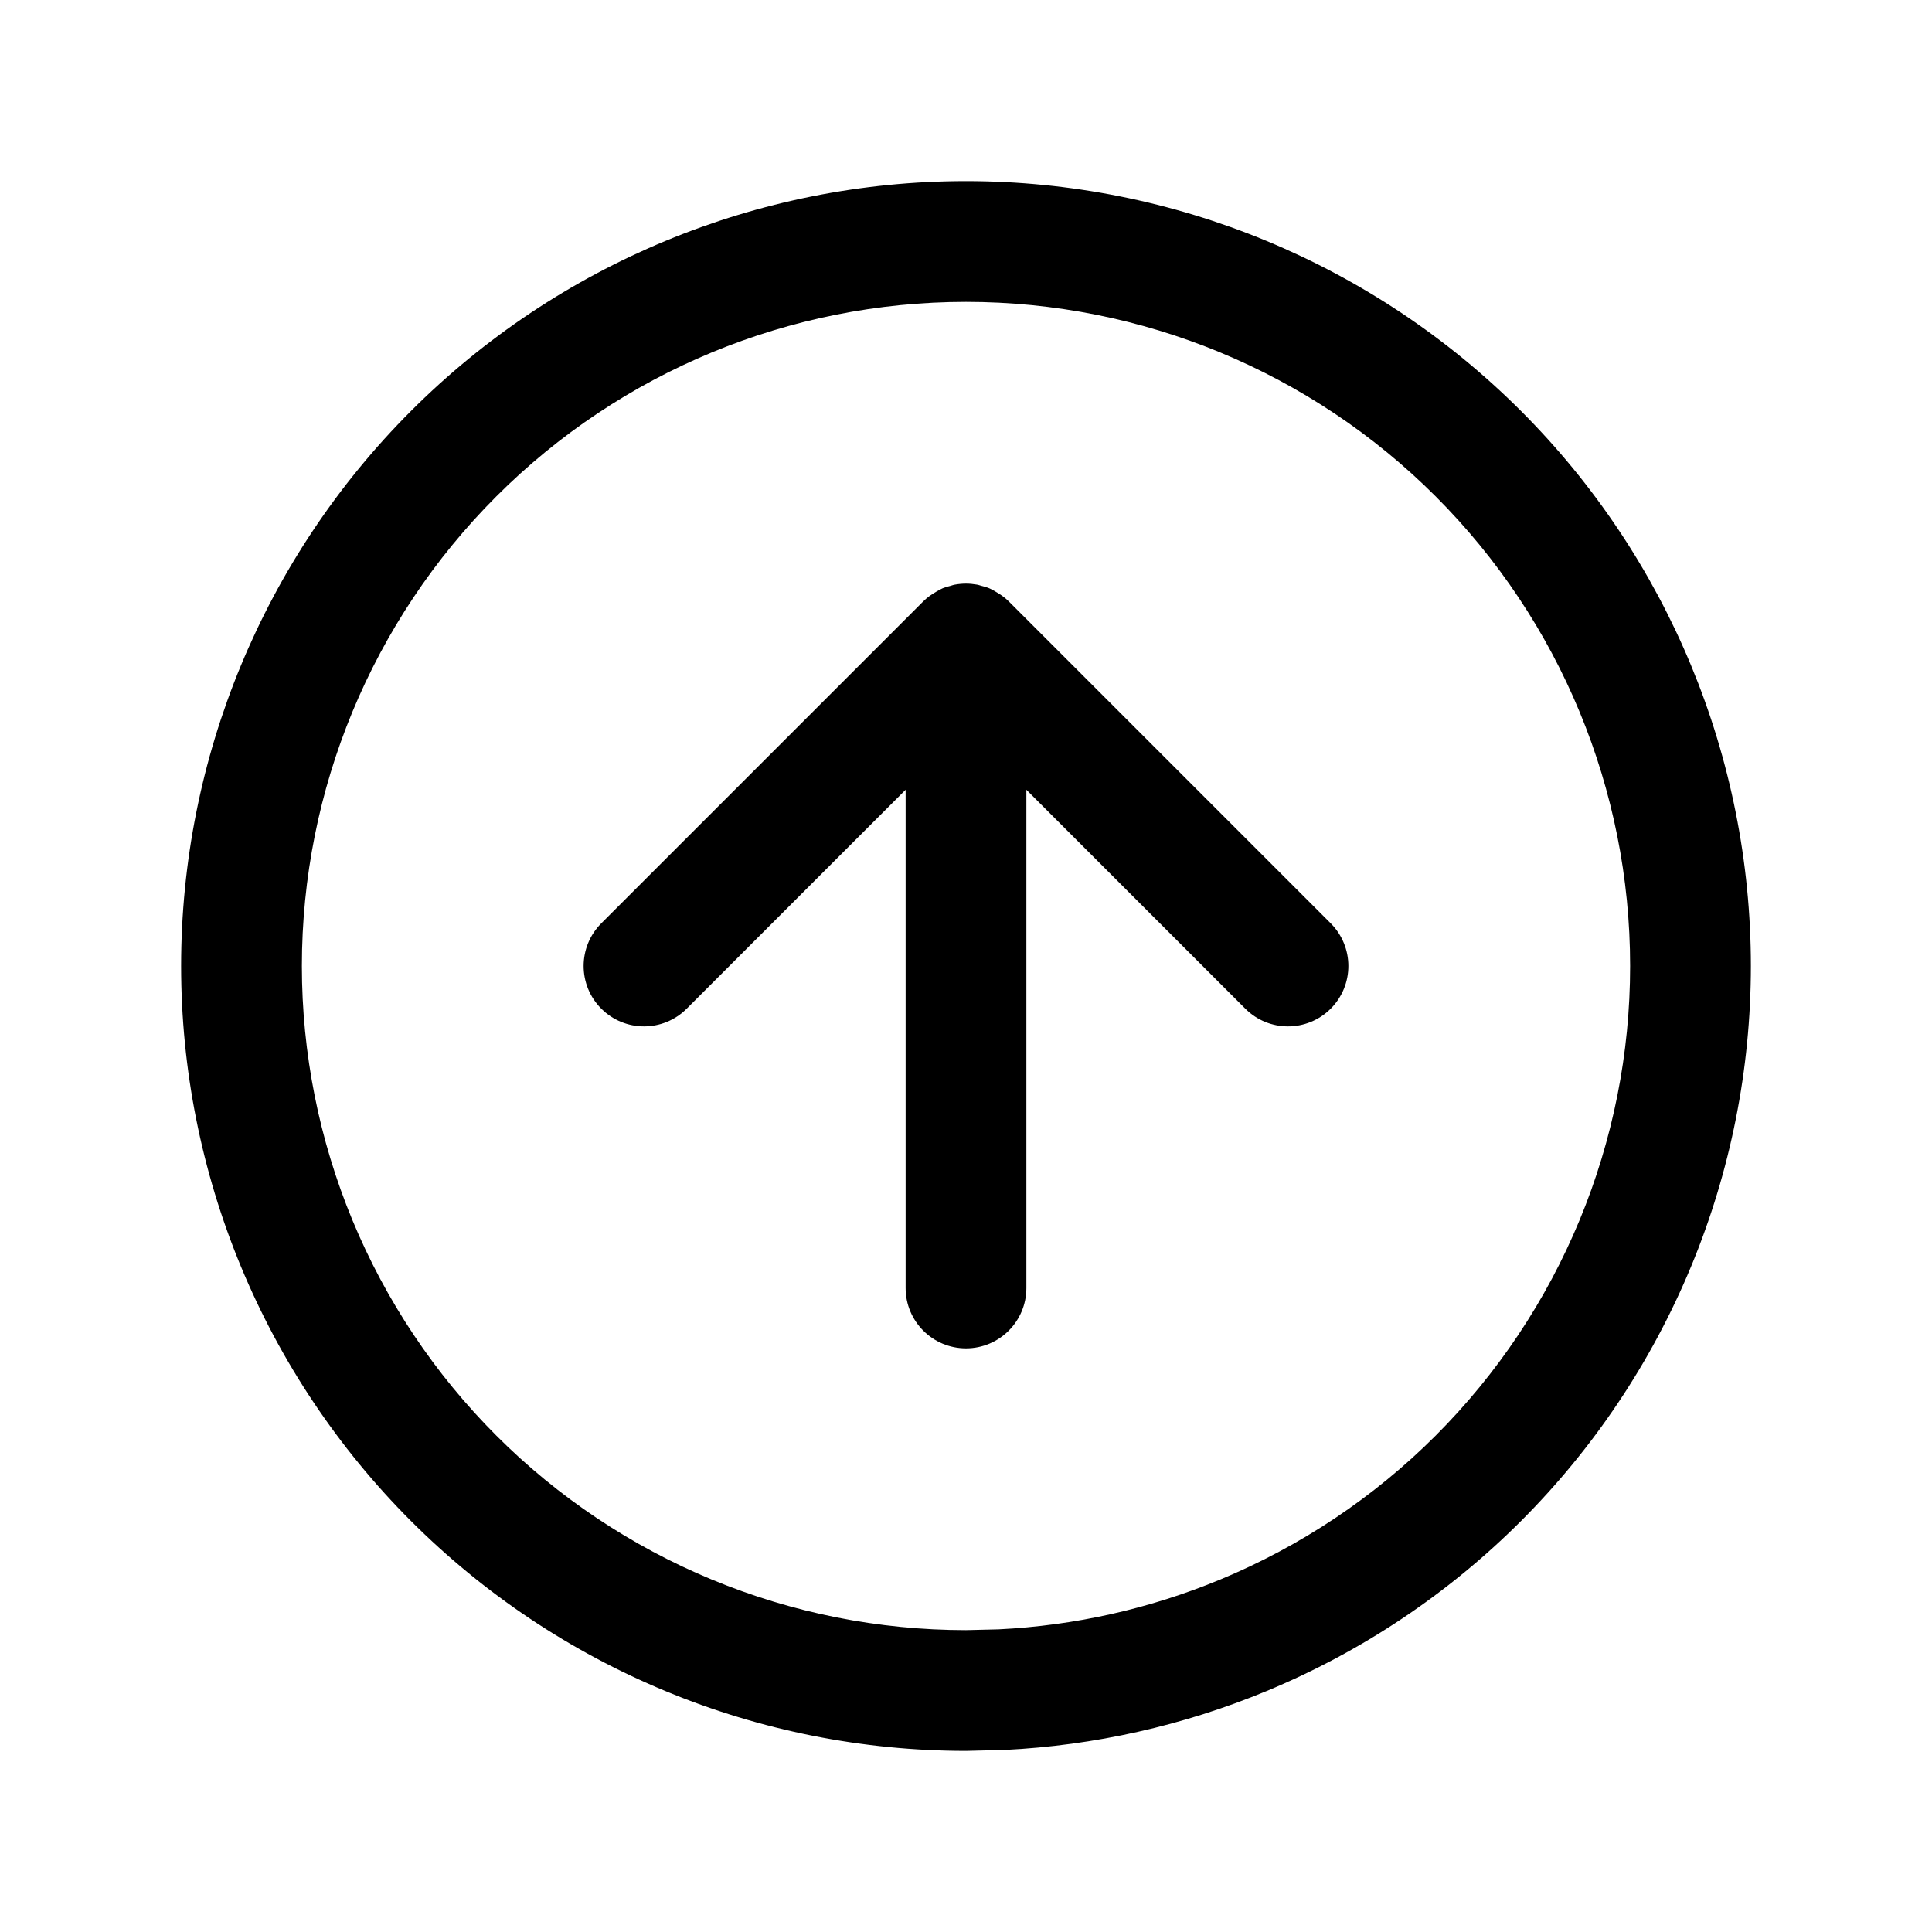 <svg width="1024" height="1024" viewBox="0 0 1024 1024" fill="none" xmlns="http://www.w3.org/2000/svg">
<path d="M512 309.333C513.92 309.333 515.798 309.509 517.625 309.833C517.861 309.875 518.098 309.911 518.333 309.958C518.904 310.073 519.441 310.314 520 310.458C521.418 310.824 522.842 311.187 524.208 311.75C525.452 312.264 526.591 312.965 527.75 313.625C530.187 315.012 532.546 316.63 534.625 318.708L705.292 489.375C717.788 501.872 717.788 522.128 705.292 534.625C692.795 547.122 672.538 547.122 660.042 534.625L544 418.583V682.667C544 700.34 529.673 714.667 512 714.667C494.327 714.667 480 700.34 480 682.667V418.583L363.958 534.625C351.462 547.122 331.205 547.122 318.708 534.625C306.212 522.128 306.212 501.872 318.708 489.375L489.375 318.708C491.445 316.639 493.783 315.009 496.208 313.625C497.301 313.001 498.373 312.328 499.542 311.833L499.958 311.667C501.258 311.14 502.613 310.807 503.958 310.458C504.517 310.313 505.055 310.074 505.625 309.958C505.86 309.911 506.098 309.876 506.333 309.833C508.173 309.505 510.066 309.333 512 309.333Z" fill="black"/>
<path fill-rule="evenodd" clip-rule="evenodd" d="M512 96C622.33 96 728.152 139.818 806.167 217.833C884.182 295.848 928 401.67 928 512C928 566.63 917.239 620.737 896.333 671.208C875.427 721.676 844.793 767.54 806.167 806.167C767.54 844.793 721.676 875.427 671.208 896.333C627.047 914.626 580.099 925.154 532.458 927.5L512 928C457.37 928 403.263 917.239 352.792 896.333C302.324 875.427 256.46 844.793 217.833 806.167C179.207 767.54 148.573 721.676 127.667 671.208C106.761 620.737 96 566.63 96 512C96 401.67 139.818 295.848 217.833 217.833C295.848 139.818 401.67 96 512 96ZM512 160C418.644 160 329.096 197.071 263.083 263.083C197.071 329.096 160 418.644 160 512C160 558.225 169.102 604.002 186.792 646.708C204.481 689.414 230.398 728.231 263.083 760.917C295.769 793.602 334.586 819.519 377.292 837.208C419.998 854.898 465.775 864 512 864L529.292 863.583C569.61 861.6 609.335 852.689 646.708 837.208C689.414 819.519 728.231 793.602 760.917 760.917C793.602 728.231 819.519 689.414 837.208 646.708C854.898 604.002 864 558.225 864 512C864 418.644 826.929 329.096 760.917 263.083C694.904 197.071 605.356 160 512 160Z" fill="black"/>
</svg>
